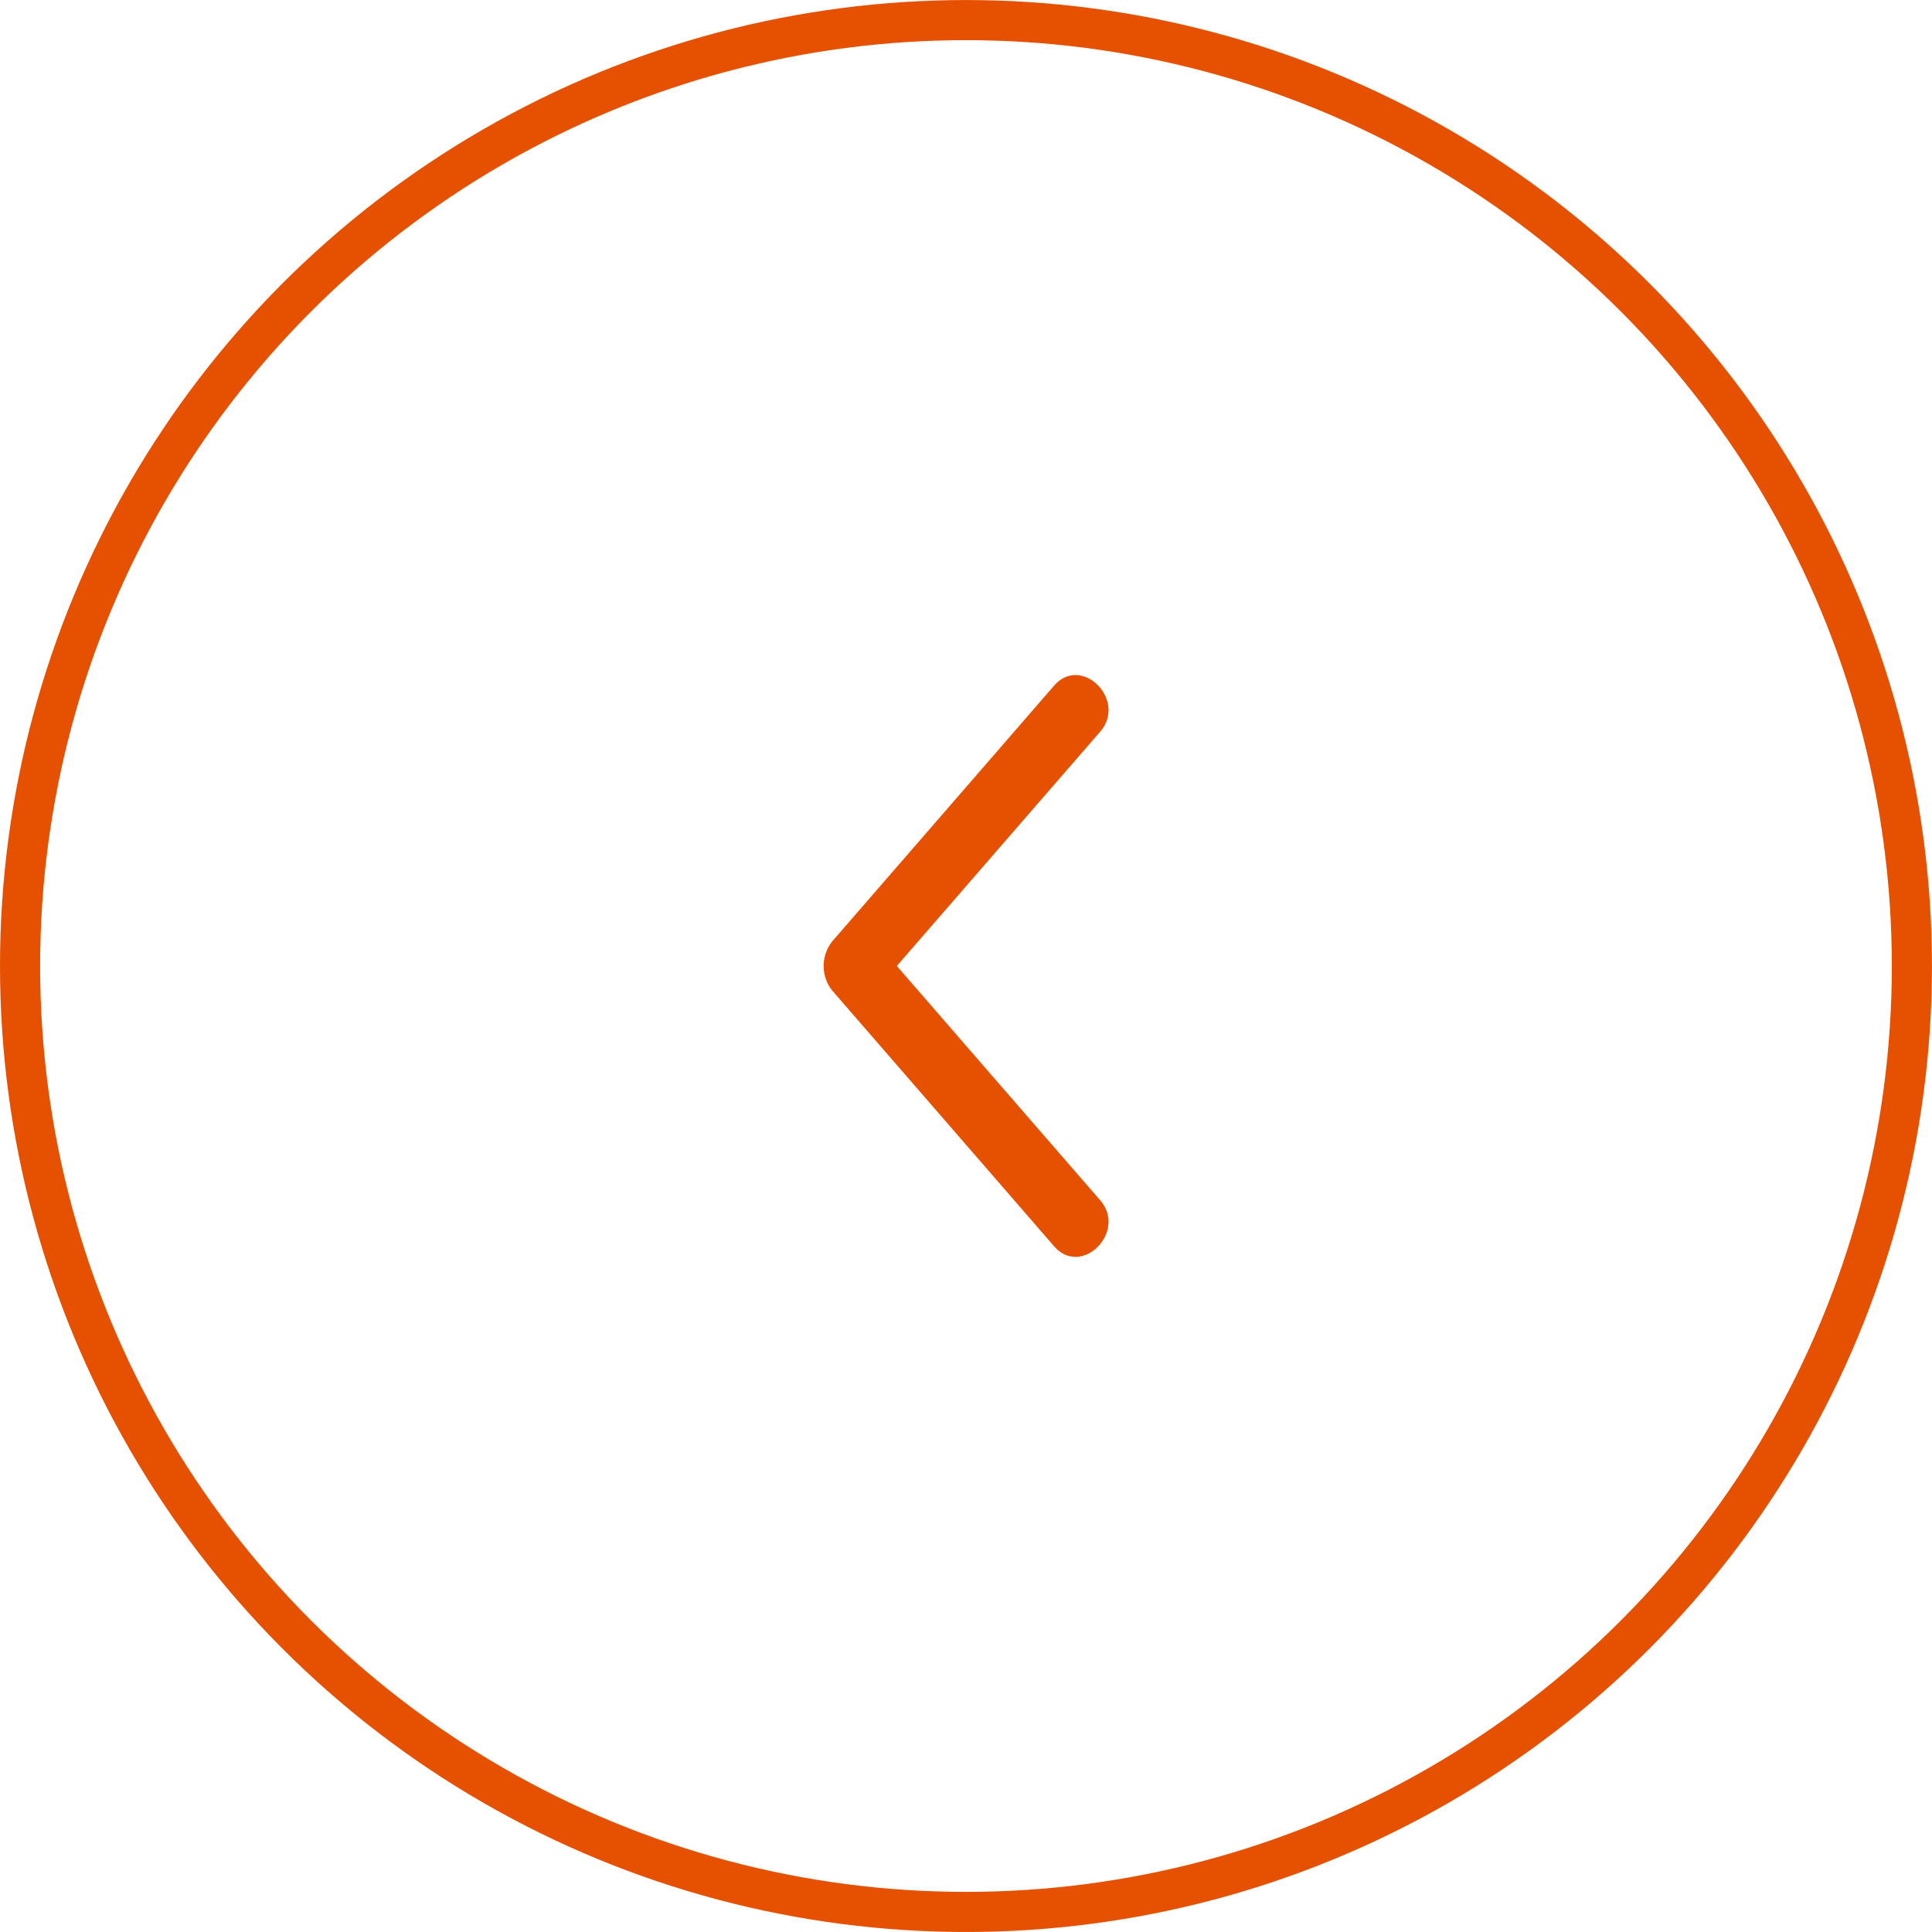 <svg xmlns="http://www.w3.org/2000/svg" width="48.147" height="48.146" viewBox="0 0 48.147 48.146">
  <g id="Group_1880" data-name="Group 1880" transform="translate(2160.633 -1434.252) rotate(180)">
    <circle id="Ellipse_2" data-name="Ellipse 2" cx="23.573" cy="23.573" r="23.573" transform="translate(2112.987 -1481.899)" fill="none" stroke="#e55100" stroke-miterlimit="10" stroke-width="1"/>
    <path id="Path_5" data-name="Path 5" d="M740.173,231.236l-5.538,6.383c-.686.789-1.829-.363-1.148-1.148l5.066-5.837-5.066-5.837c-.681-.785.462-1.937,1.148-1.147l5.538,6.383a.984.984,0,0,1,0,1.2Z" transform="translate(1399.73 -1688.959)" fill="#e55100"/>
  </g>
</svg>
